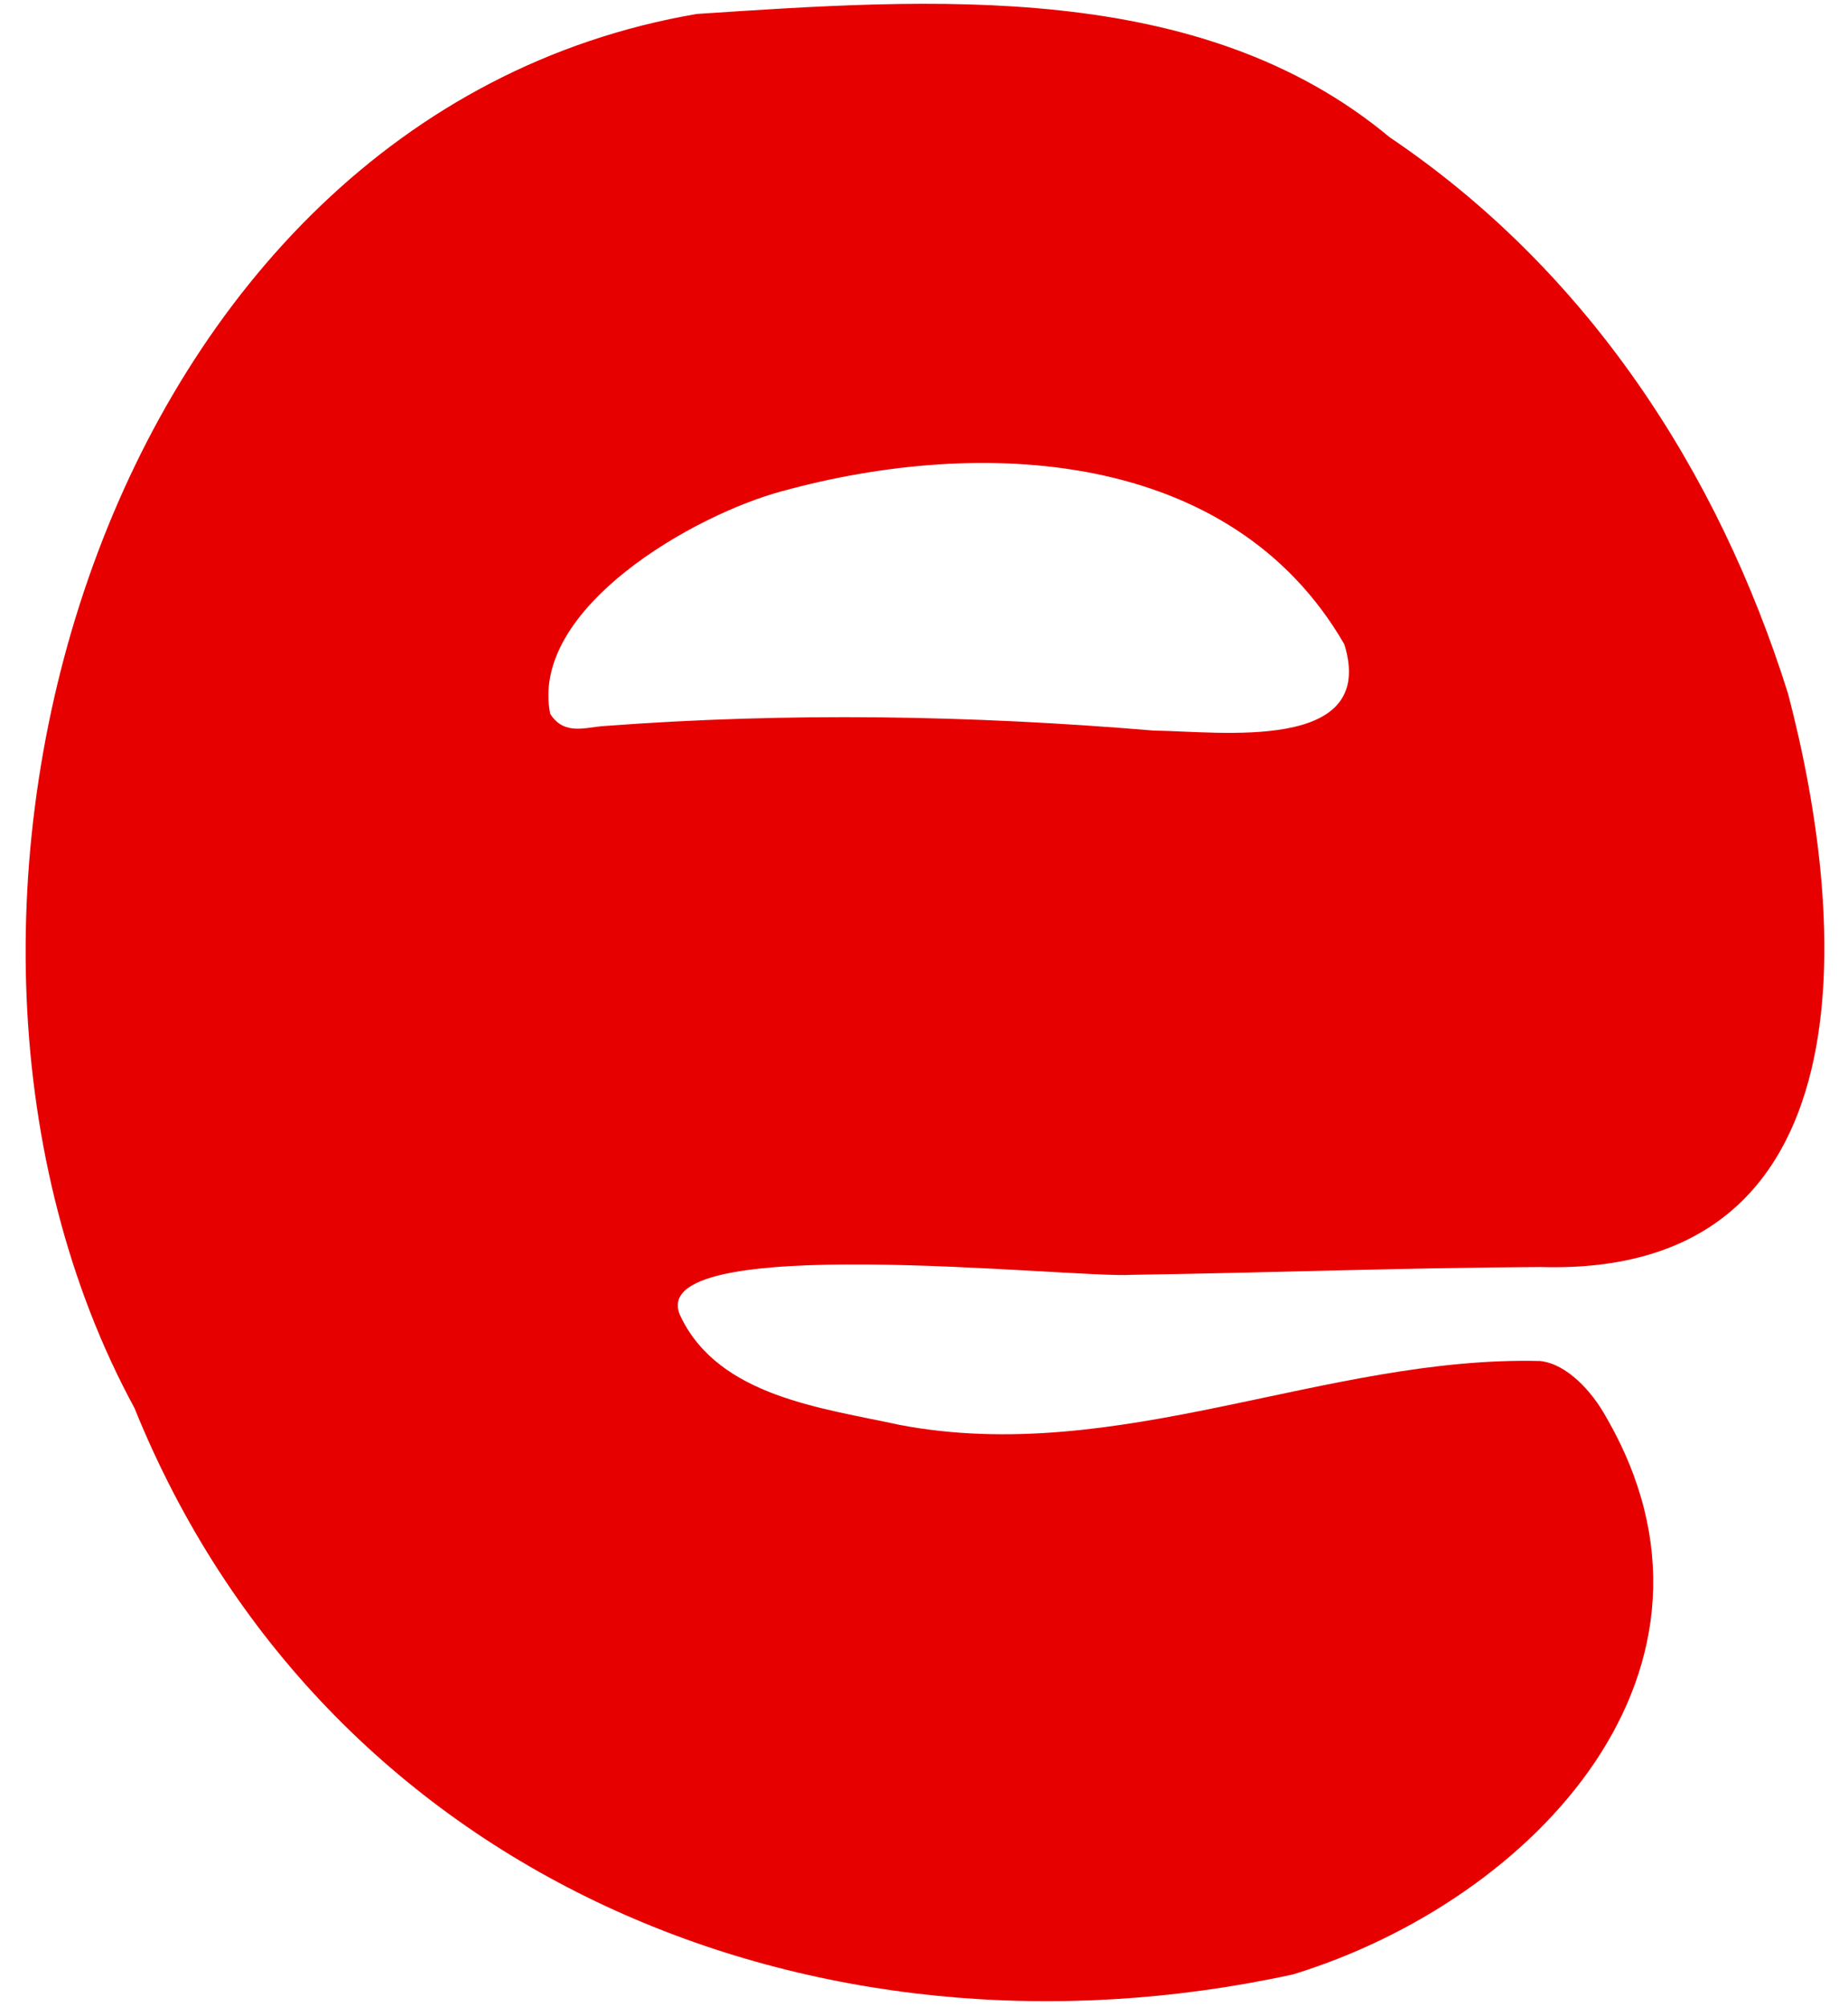 <svg width="70" height="76" viewBox="0 0 70 76" fill="none" xmlns="http://www.w3.org/2000/svg">
<path d="M5.091 53.308C-4.949 34.831 3.82 4.387 26.395 0.528C35.223 -0.051 45.429 -0.812 52.635 5.195C60.097 10.223 65.074 17.804 67.731 26.272C70.017 34.981 70.9 48.339 58.373 47.974C53.188 47.999 48.025 48.195 42.864 48.269C40.676 48.419 24.111 46.544 25.794 49.873C27.259 52.881 31.137 53.31 34.078 53.952C42.365 55.528 50.226 51.333 58.333 51.532C59.364 51.64 60.31 52.705 60.816 53.617C66.385 63.167 58.129 71.948 48.981 74.757C30.852 78.707 12.264 71.045 5.091 53.308ZM50.921 24.394C46.63 16.966 37.126 16.532 29.633 18.596C26.331 19.472 20.05 23.02 20.84 27.028C21.372 27.867 22.186 27.531 22.899 27.489C29.859 26.966 36.762 27.081 43.709 27.663C46.166 27.686 52.202 28.529 50.921 24.394Z" fill="#E70000"/>
</svg>

